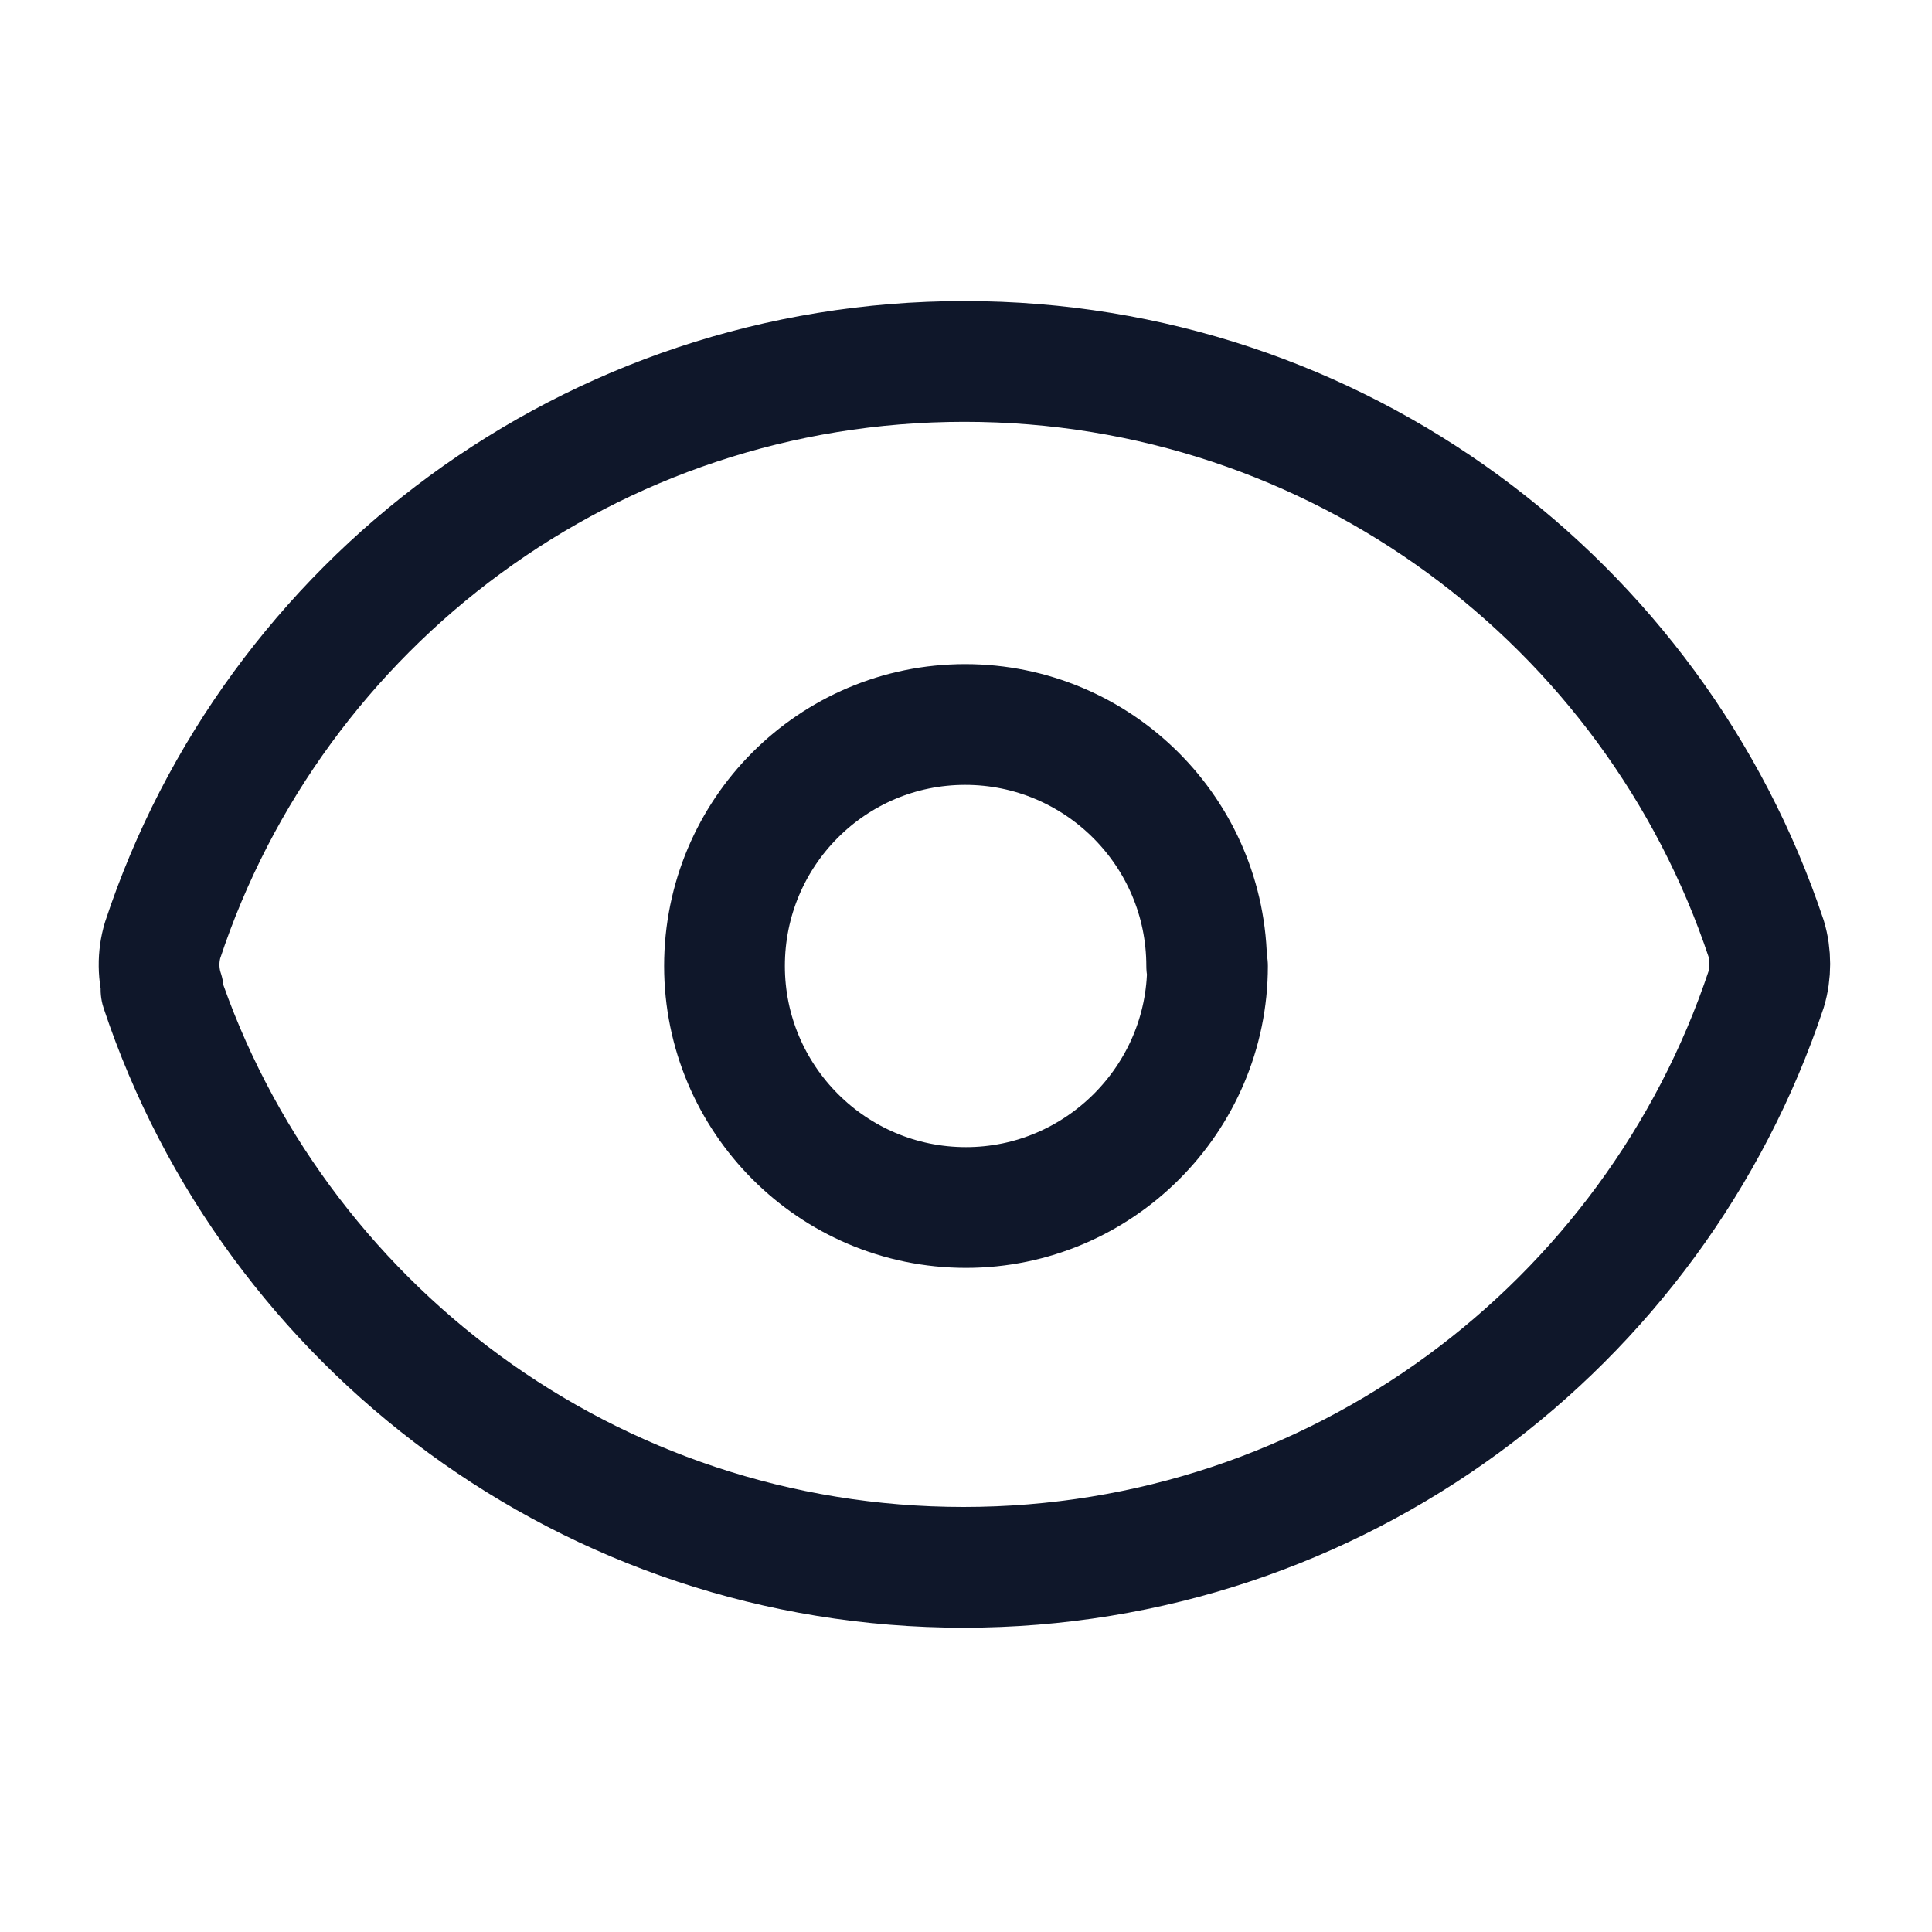 <svg viewBox="0 0 24 24" xmlns="http://www.w3.org/2000/svg"><g stroke-linecap="round" stroke-width="1.5" stroke="#0F172A" fill="none" stroke-linejoin="round"><path d="M2.03 12.32c-.07-.21-.07-.44-.01-.64C3.4 7.5 7.34 4.49 11.98 4.49c4.63 0 8.57 3 9.96 7.17 .06.2.06.43 0 .63 -1.39 4.17-5.33 7.18-9.97 7.18 -4.64 0-8.58-3.01-9.97-7.18Z"/><path d="M15 12c0 1.65-1.35 3-3 3 -1.66 0-3-1.35-3-3 0-1.66 1.34-3 2.99-3 1.65 0 3 1.34 3 3Z"/></g></svg>